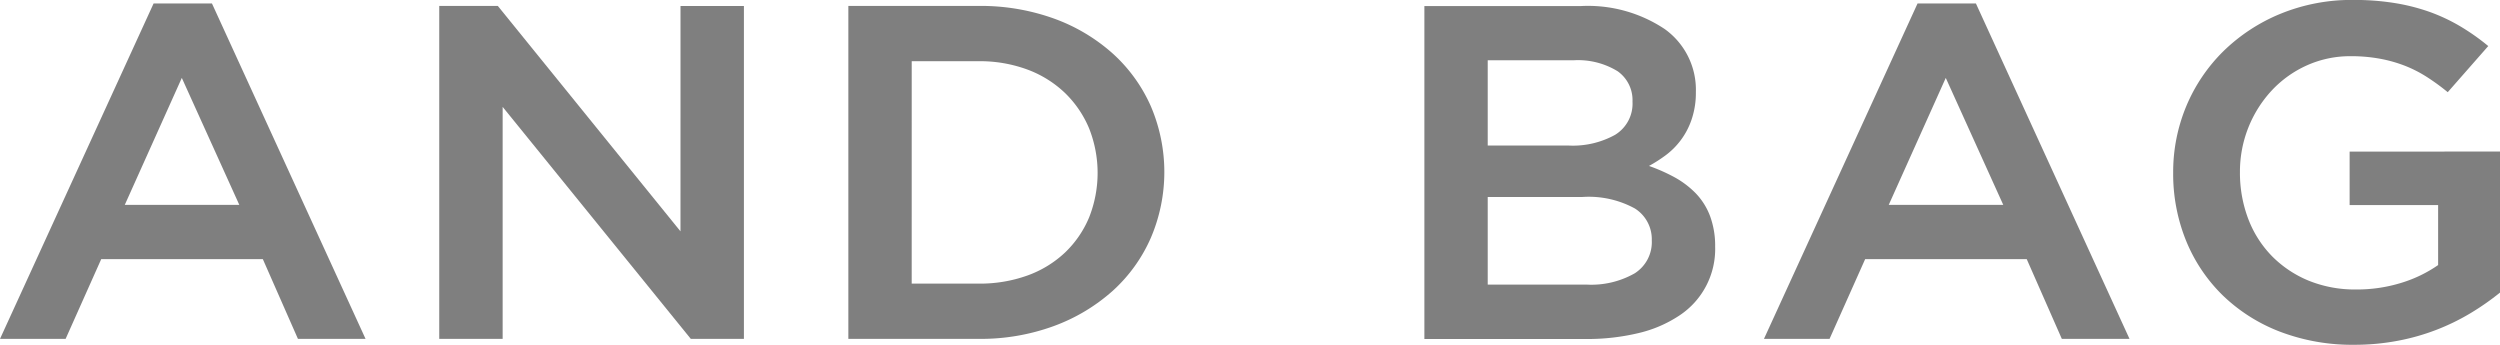 <svg xmlns="http://www.w3.org/2000/svg" width="114.334" height="15.771" viewBox="0 0 114.334 15.771">
  <g id="그룹_1803" data-name="그룹 1803" transform="translate(-226.413 -506.334)">
    <path id="패스_836" data-name="패스 836" d="M233.438,507.13l-6.982,15.247-.042.093h3l1.628-3.646h7.392l1.605,3.646h3.092l-7.025-15.34Zm3.919,9.211h-5.237l2.608-5.806Z" transform="translate(0 -0.638)" fill="#7f7f7f"/>
    <path id="패스_837" data-name="패스 837" d="M339.933,518.007,331.6,507.724l-.021-.026H328.9v15.227h2.9V512.315l8.606,10.611h2.428V507.7h-2.9Z" transform="translate(-82.399 -1.093)" fill="#7f7f7f"/>
    <path id="패스_838" data-name="패스 838" d="M436.47,509.874a8.214,8.214,0,0,0-2.691-1.6,9.888,9.888,0,0,0-3.428-.576H424.38v15.227h5.971a9.72,9.72,0,0,0,3.428-.587,8.356,8.356,0,0,0,2.69-1.609,7.1,7.1,0,0,0,1.746-2.427,7.646,7.646,0,0,0,0-6.014A7.133,7.133,0,0,0,436.47,509.874Zm-9.192.352h3.059a6.275,6.275,0,0,1,2.241.385,5,5,0,0,1,1.71,1.068,4.863,4.863,0,0,1,1.1,1.613,5.525,5.525,0,0,1,0,4.086,4.753,4.753,0,0,1-1.1,1.6,4.945,4.945,0,0,1-1.71,1.046,6.43,6.43,0,0,1-2.242.374h-3.059Z" transform="translate(-159.169 -1.093)" fill="#7f7f7f"/>
    <path id="패스_839" data-name="패스 839" d="M571.151,516.271a4.156,4.156,0,0,0-1.006-.755,8.06,8.06,0,0,0-1.136-.5,6.348,6.348,0,0,0,.715-.453,3.377,3.377,0,0,0,1.235-1.674,3.769,3.769,0,0,0,.194-1.252,3.41,3.41,0,0,0-1.426-2.882,6.331,6.331,0,0,0-3.834-1.051h-7.156v15.227h7.383a10.059,10.059,0,0,0,2.41-.271,5.735,5.735,0,0,0,1.874-.807,3.638,3.638,0,0,0,1.631-3.143,3.92,3.92,0,0,0-.229-1.39A3.051,3.051,0,0,0,571.151,516.271Zm-3.676-2.687a3.98,3.98,0,0,1-2.125.5h-3.716v-3.9h3.919a3.461,3.461,0,0,1,2.02.5,1.614,1.614,0,0,1,.682,1.389A1.67,1.67,0,0,1,567.475,513.583Zm-1.312,6.86h-4.529v-4.008h4.326a4.388,4.388,0,0,1,2.406.527,1.664,1.664,0,0,1,.771,1.455,1.69,1.69,0,0,1-.781,1.509A4.012,4.012,0,0,1,566.163,520.443Z" transform="translate(-267.182 -1.093)" fill="#7f7f7f"/>
    <path id="패스_840" data-name="패스 840" d="M646.507,507.13l-6.982,15.247-.043.093h3l1.628-3.646H651.5l1.605,3.646H656.2l-7.025-15.34Zm3.919,9.211h-5.237l2.608-5.806Z" transform="translate(-332.397 -0.638)" fill="#7f7f7f"/>
    <path id="패스_841" data-name="패스 841" d="M741.629,513.267v2.444h4.047v2.745a6.039,6.039,0,0,1-1.659.806,6.854,6.854,0,0,1-2.092.311,5.62,5.62,0,0,1-2.177-.406,5.062,5.062,0,0,1-1.673-1.121,4.939,4.939,0,0,1-1.082-1.7,5.915,5.915,0,0,1-.38-2.141,5.452,5.452,0,0,1,1.463-3.743,5,5,0,0,1,1.606-1.142,4.825,4.825,0,0,1,1.994-.416,7.282,7.282,0,0,1,1.354.118,6.348,6.348,0,0,1,1.129.32,5.83,5.83,0,0,1,.983.5,10.053,10.053,0,0,1,.921.665l.053.043,1.853-2.11-.053-.043a10.156,10.156,0,0,0-1.264-.881,8.2,8.2,0,0,0-1.38-.643,9.167,9.167,0,0,0-1.584-.4,11.74,11.74,0,0,0-1.9-.142,8.583,8.583,0,0,0-3.318.632,8.168,8.168,0,0,0-2.611,1.71,7.692,7.692,0,0,0-1.7,2.516,7.821,7.821,0,0,0-.6,3.048,8.119,8.119,0,0,0,.593,3.113,7.391,7.391,0,0,0,1.677,2.495,7.757,7.757,0,0,0,2.612,1.657,9.276,9.276,0,0,0,3.4.6,10.605,10.605,0,0,0,2-.185,10.065,10.065,0,0,0,3.336-1.272,11.951,11.951,0,0,0,1.308-.913l.025-.02v-6.447Z" transform="translate(-407.759 0)" fill="#7f7f7f"/>
  </g>
</svg>

